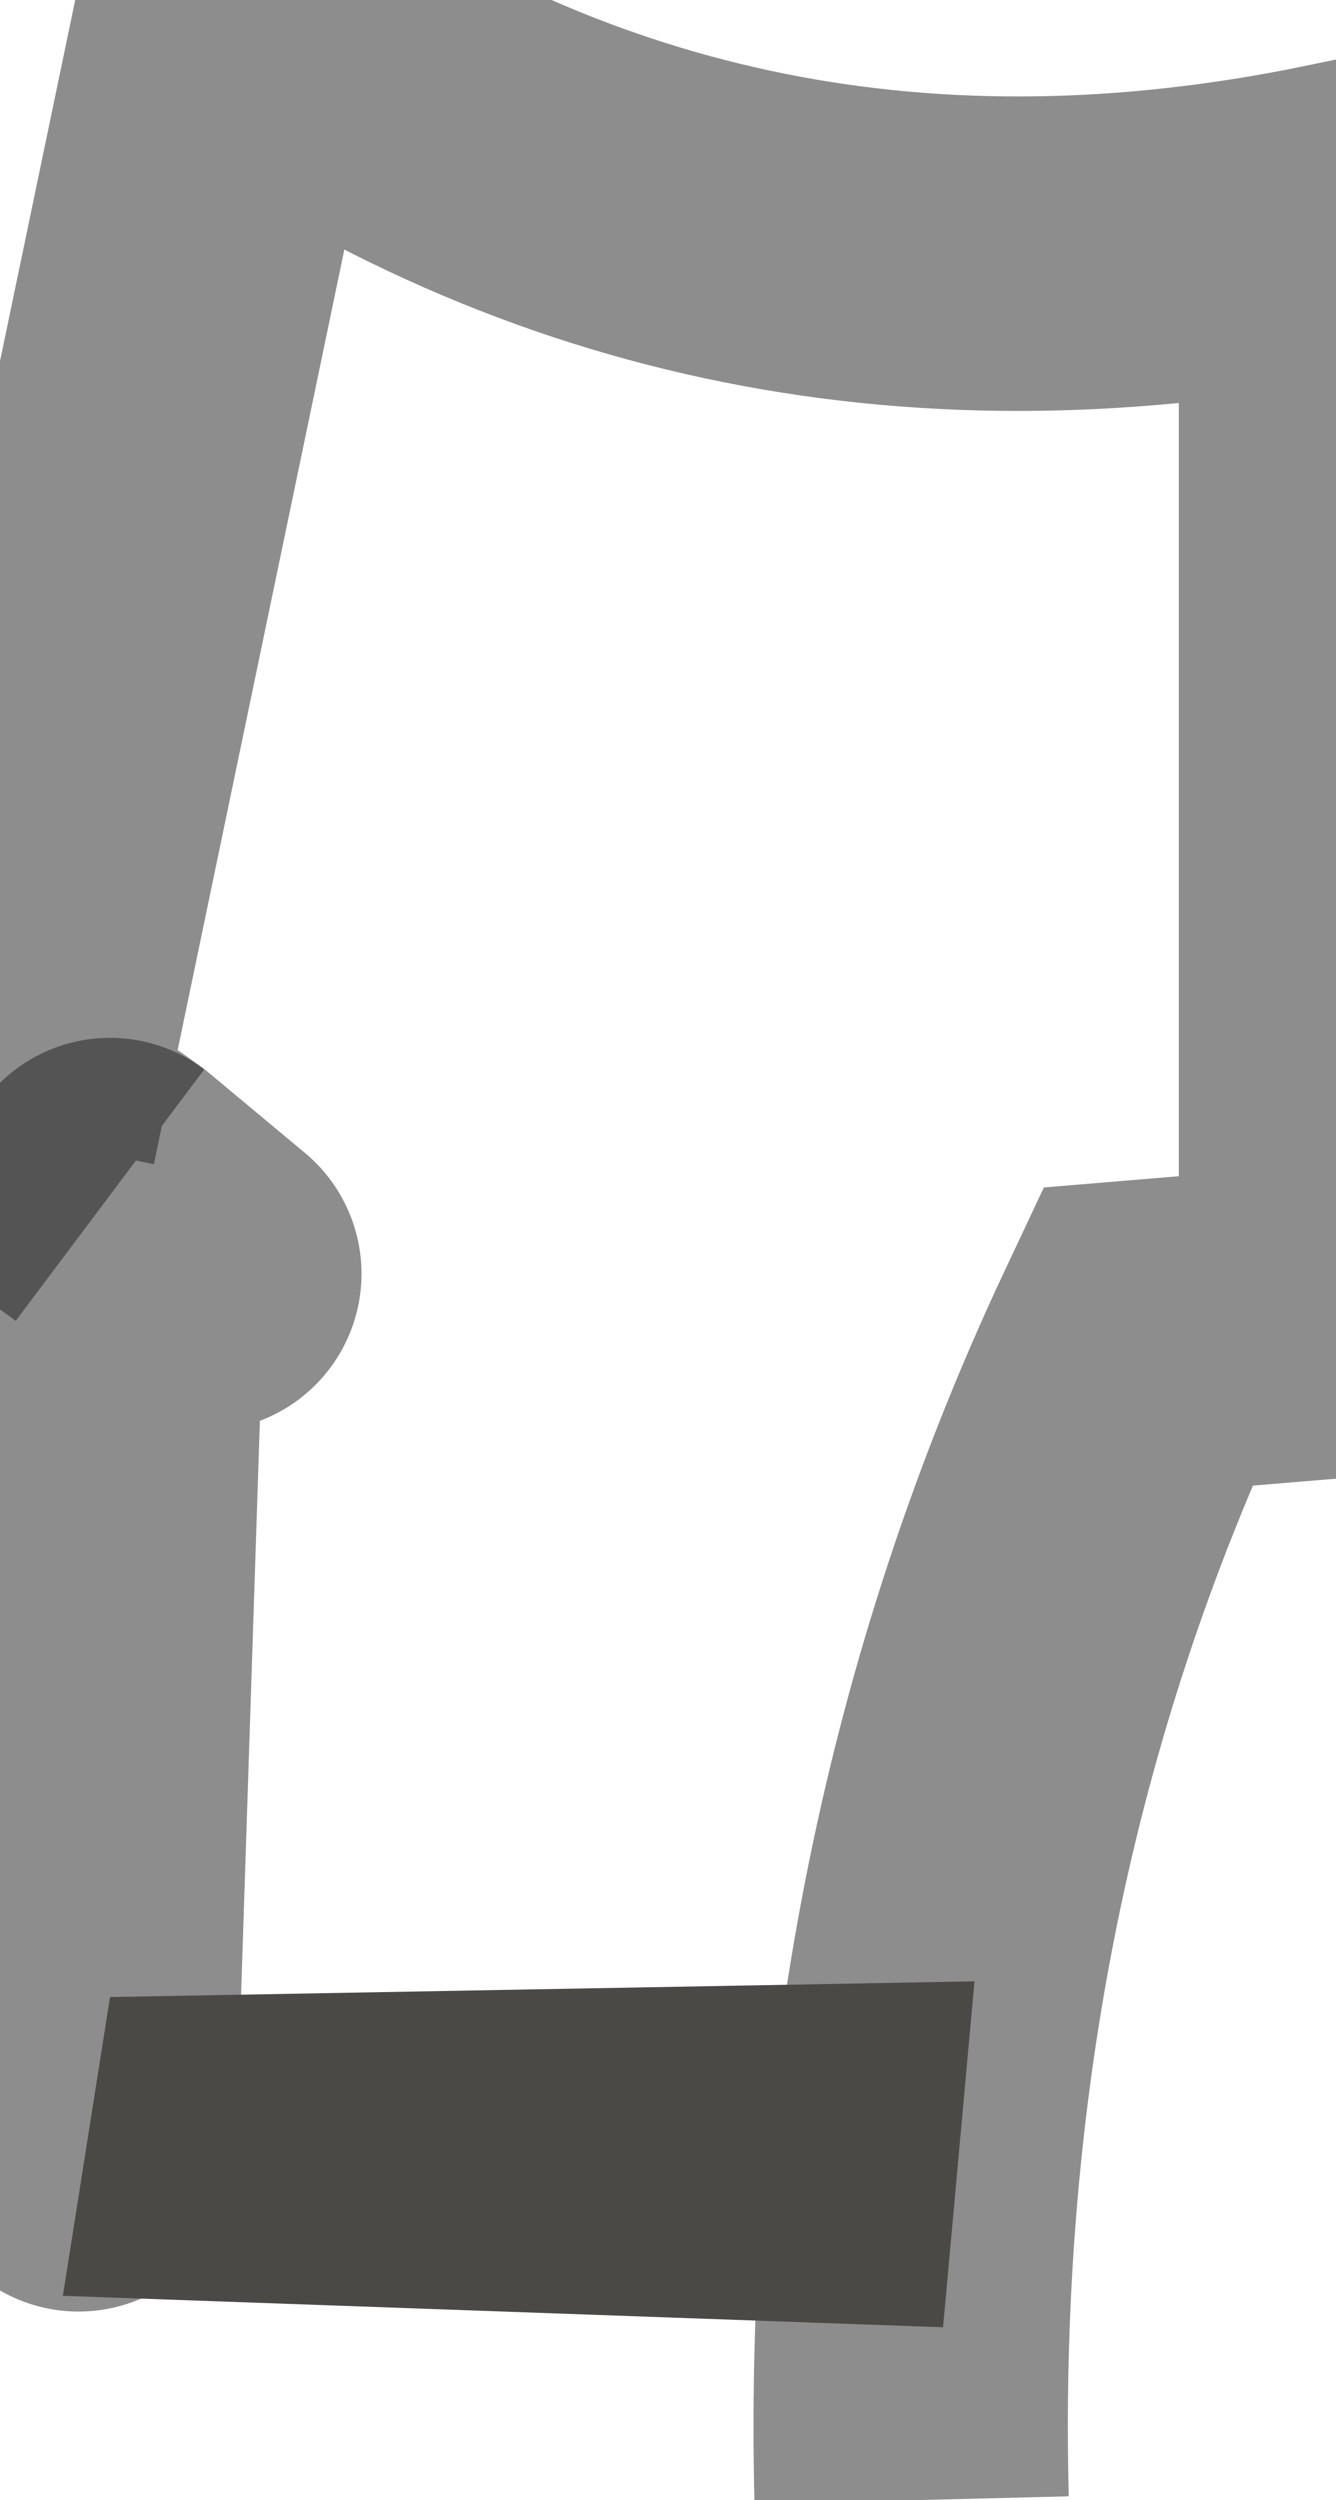 <?xml version="1.0" encoding="UTF-8" standalone="no"?>
<svg xmlns:ffdec="https://www.free-decompiler.com/flash" xmlns:xlink="http://www.w3.org/1999/xlink" ffdec:objectType="shape" height="7.95px" width="4.25px" xmlns="http://www.w3.org/2000/svg">
  <g transform="matrix(1.0, 0.0, 0.0, 1.0, 2.65, -1.25)">
    <path d="M0.25 9.2 Q0.2 7.2 1.0 5.5 L1.6 5.45 1.6 1.95 Q-0.35 2.35 -1.9 1.25 L-2.65 4.85 Q-2.5 4.9 -2.3 5.05" ffdec:has-small-stroke="true" ffdec:original-stroke-width="0.05" fill="none" stroke="#1c1c1c" stroke-linecap="butt" stroke-linejoin="miter-clip" stroke-miterlimit="3.0" stroke-opacity="0.502" stroke-width="1.0"/>
    <path d="M-2.3 5.05 L-2.0 5.3 M-2.3 5.05 L-2.4 8.1" ffdec:has-small-stroke="true" ffdec:original-stroke-width="0.05" fill="none" stroke="#1c1c1c" stroke-linecap="round" stroke-linejoin="miter-clip" stroke-miterlimit="3.0" stroke-opacity="0.502" stroke-width="1.0"/>
    <path d="M0.35 8.65 L-2.45 8.55 -2.3 7.6 0.45 7.55 0.35 8.65" fill="#4a4946" fill-rule="evenodd" stroke="none"/>
  </g>
</svg>
